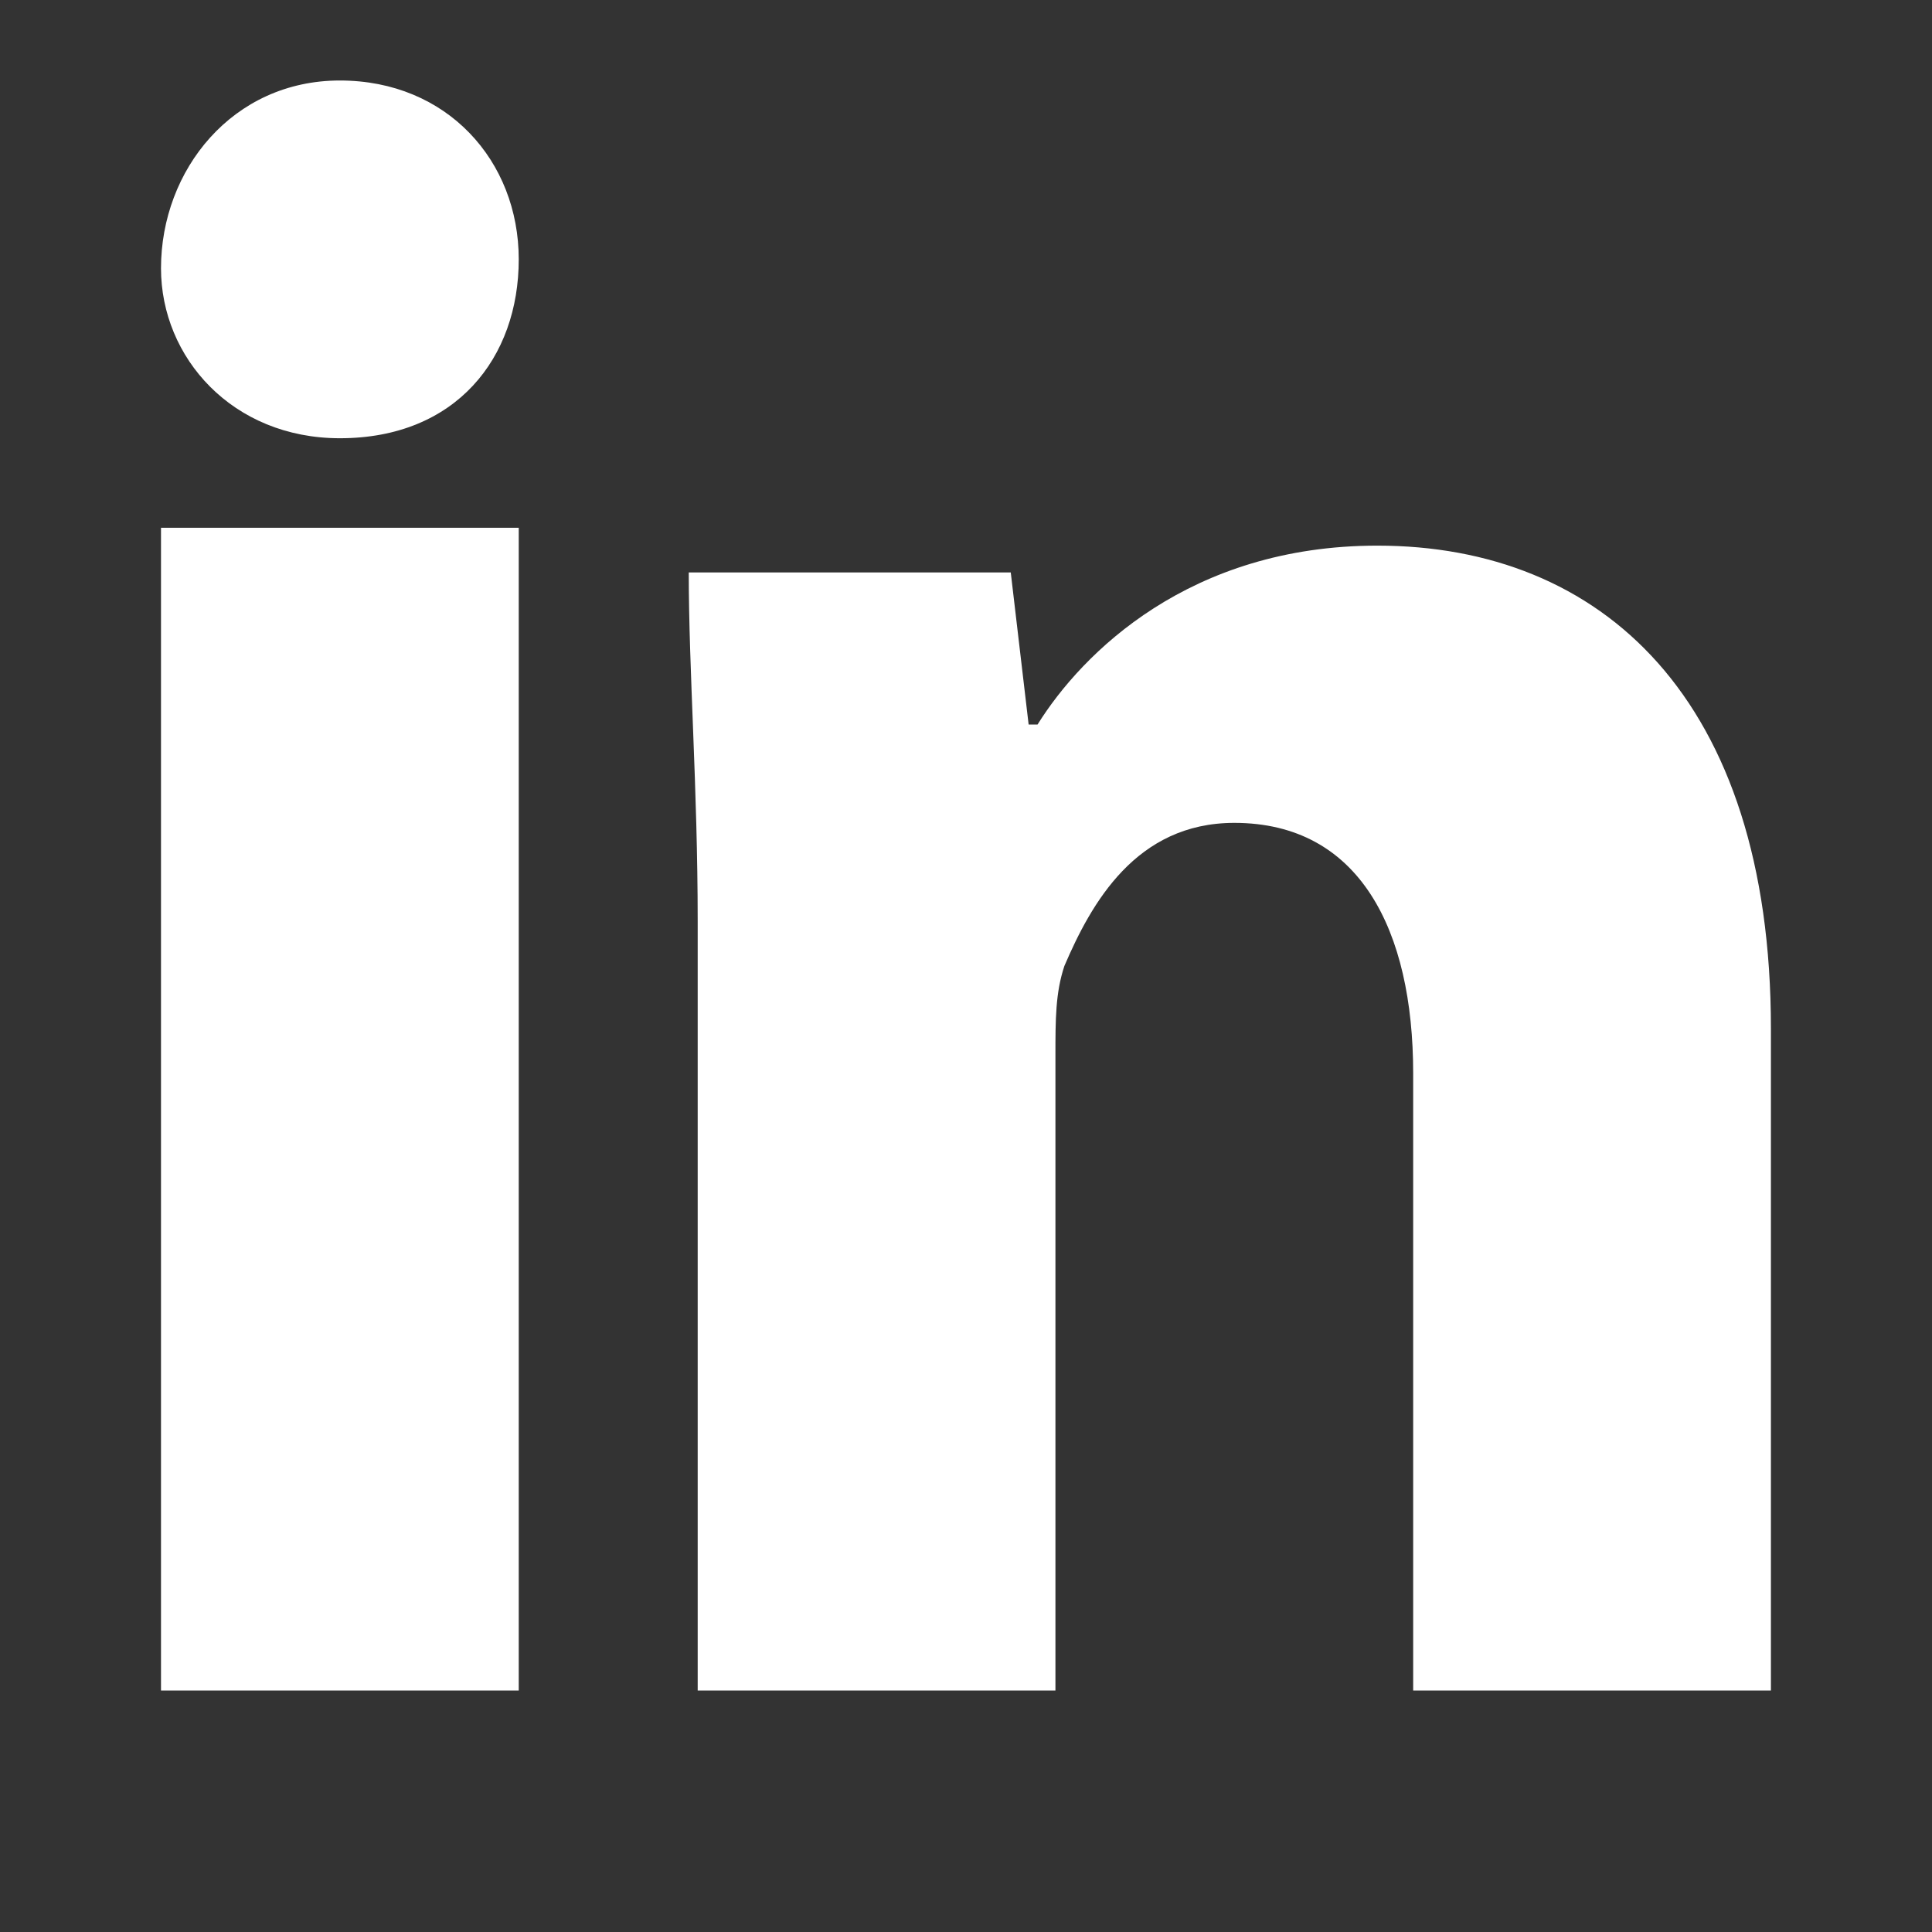 <svg height="24" viewBox="0 0 24 24" width="24" xmlns="http://www.w3.org/2000/svg"><rect x="0" y="0" width="24" height="24" fill="#333333" stroke="none"/><path d="m4.444 2.222c0 1.222-.778 2.222-2.222 2.222-1.333 0-2.222-1-2.222-2.111 0-1.222.889-2.333 2.222-2.333 1.333 0 2.222 1 2.222 2.222zm-4.444 17.778h4.444v-14.444h-4.444zm15.111-14.222c-2.333 0-3.667 1.333-4.222 2.222h-.111l-.222-1.889h-4c0 1.222.111 2.667.111 4.333v9.556h4.444v-7.889c0-.444 0-.778.111-1.111.333-.778.889-1.778 2.111-1.778 1.556 0 2.222 1.333 2.222 3.111v7.667h4.444v-8.222c0-4.111-2.111-6-4.889-6z" fill="#fff" transform="translate(2 1)"/></svg>